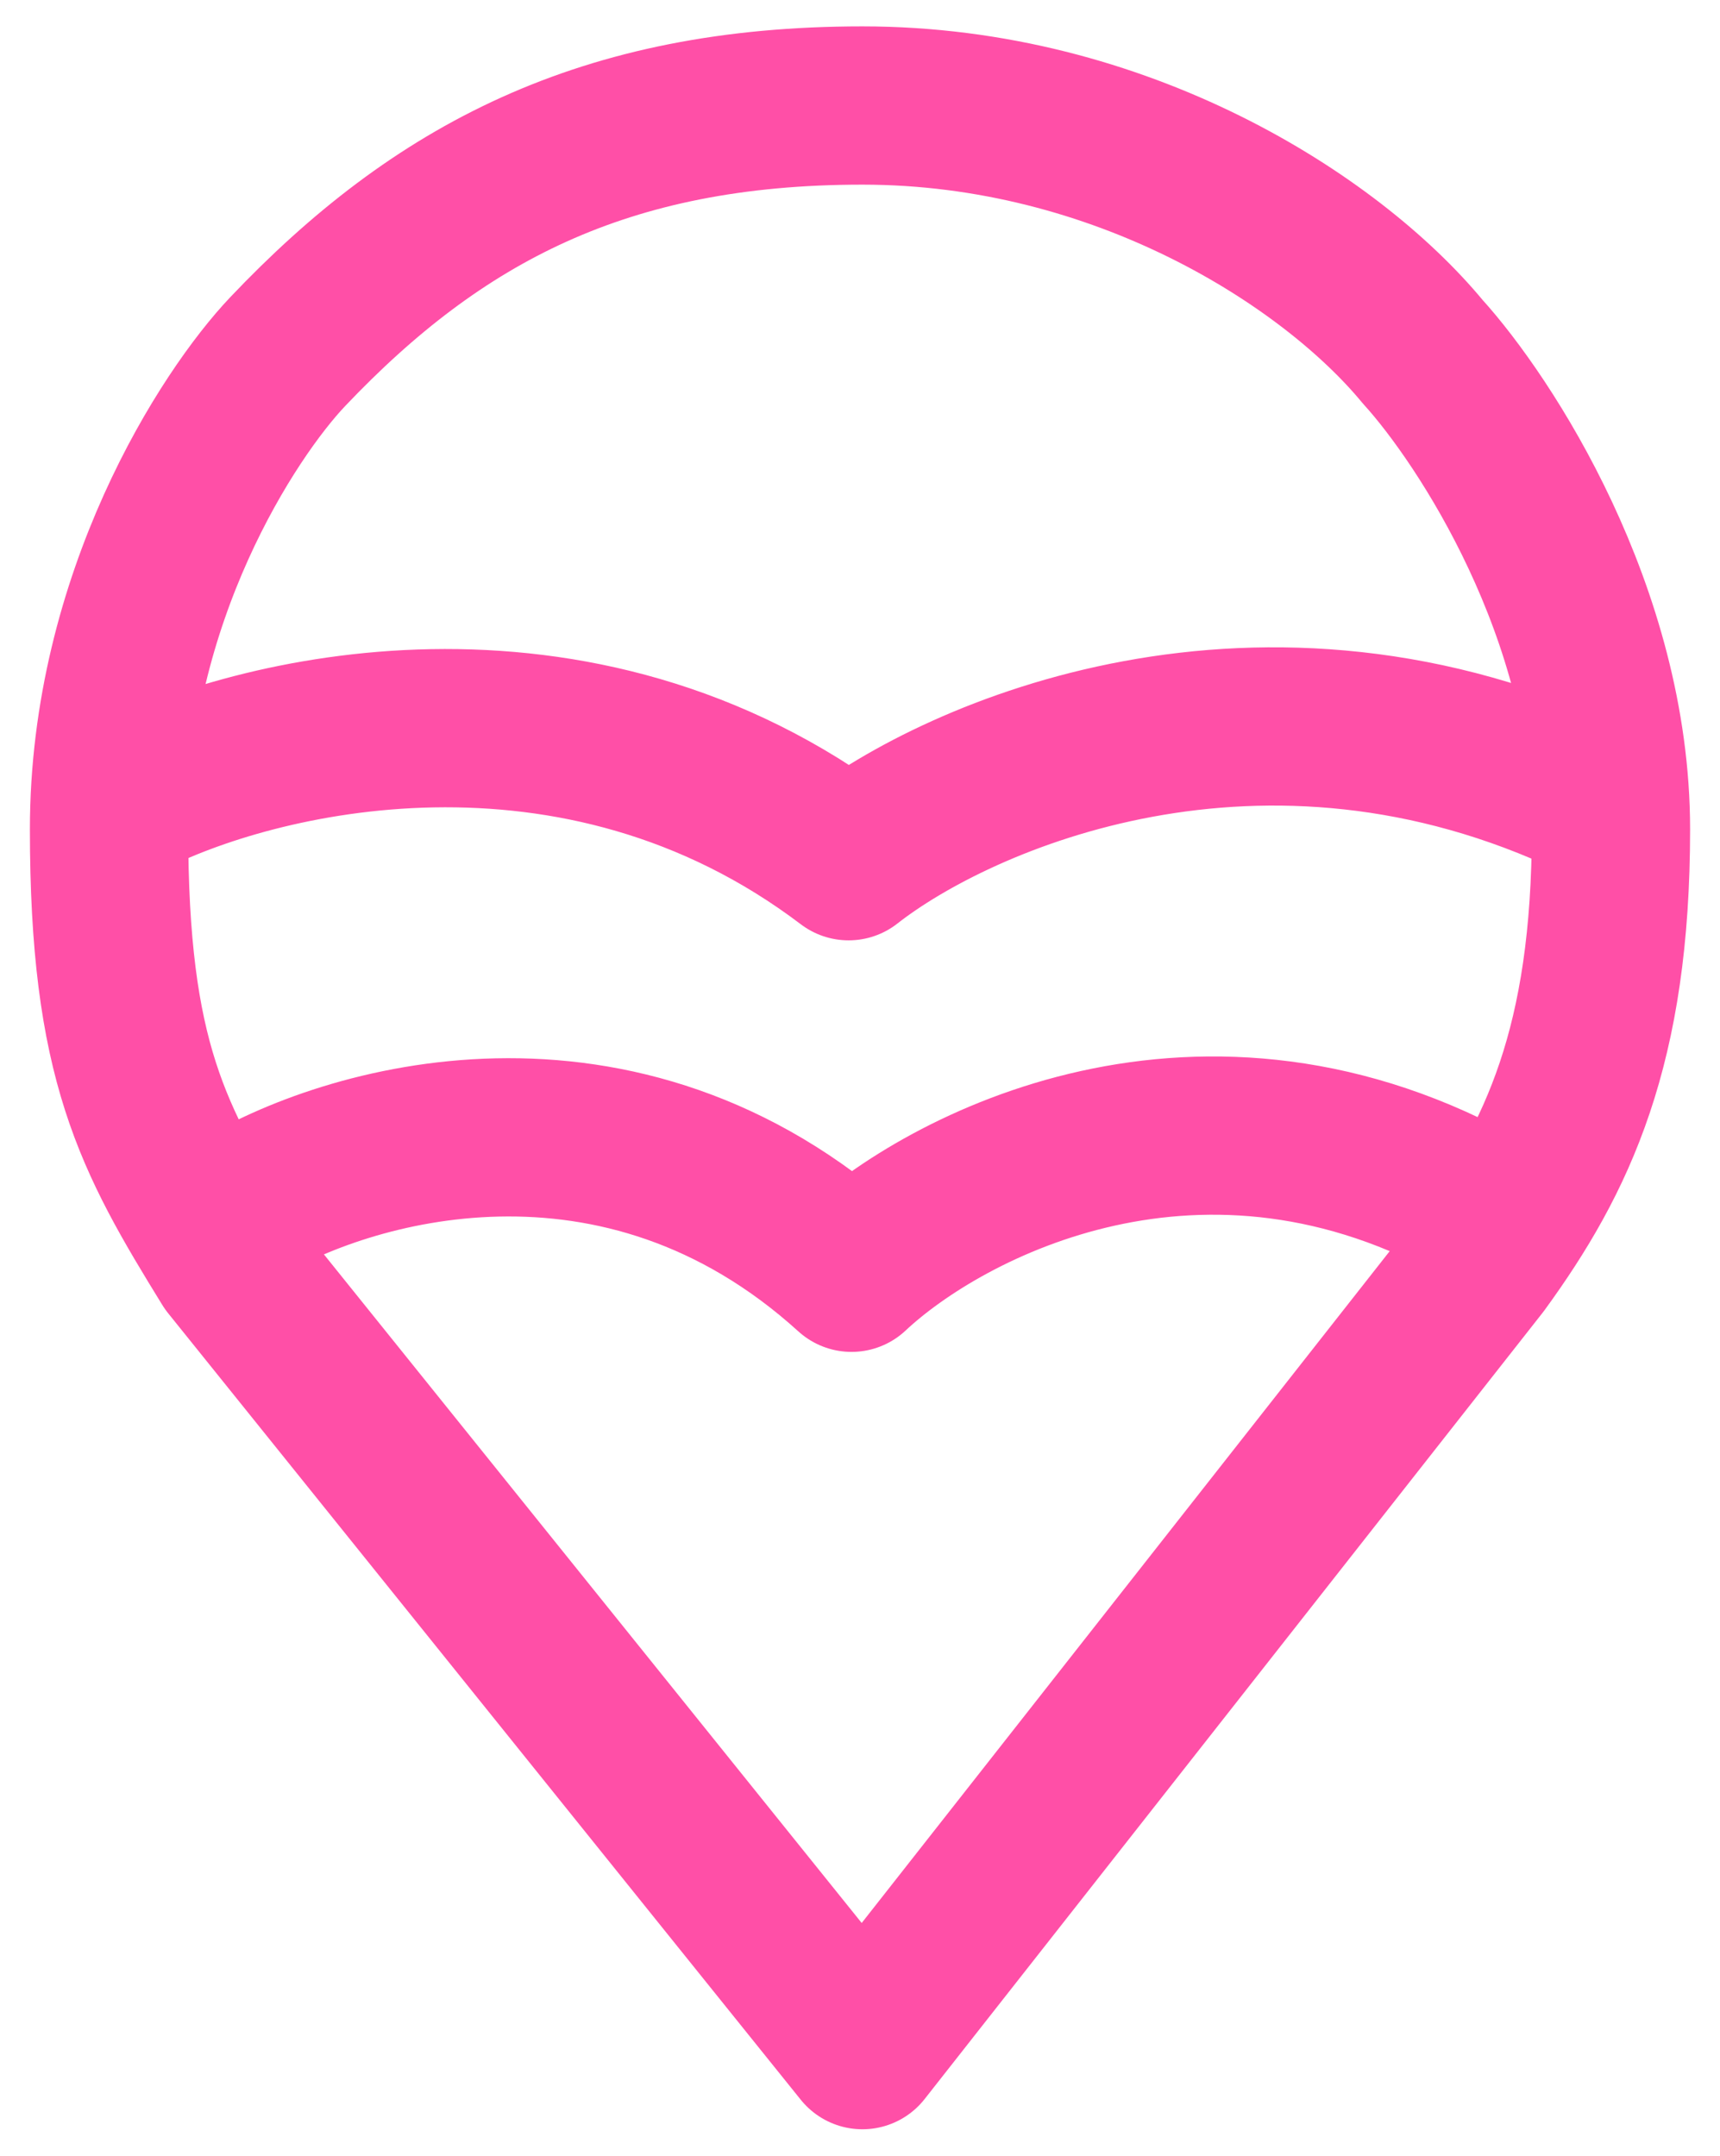 <svg width="489" height="613" viewBox="0 0 489 613" fill="none" xmlns="http://www.w3.org/2000/svg">
<path d="M67.268 344.178C98.01 325.111 176.015 301.958 242.089 361.883C268.702 336.914 342.026 298.417 422.417 344.178" stroke="#FF4FA7" stroke-width="45" stroke-linecap="round" stroke-linejoin="round"/>
<path d="M35.79 227.474C71.923 208.742 163.605 185.995 241.264 244.869C272.544 220.338 358.724 182.516 453.21 227.474" stroke="#FF4FA7" stroke-width="45" stroke-linecap="round" stroke-linejoin="round"/>
<path d="M65.325 359.277L245.186 582.91L420.929 359.277C442.897 329.093 458 297.263 458 235.798C458 174.333 422.302 119.636 404.453 99.971C378.367 68.416 318.779 30 245.186 30C171.594 30 124.363 55.141 81.801 99.971C64.867 117.807 31 169.943 31 235.798C31 301.653 43.357 323.605 65.325 359.277Z" stroke="#FF4FA7" stroke-width="45" stroke-linecap="round" stroke-linejoin="round"/>
</svg>
